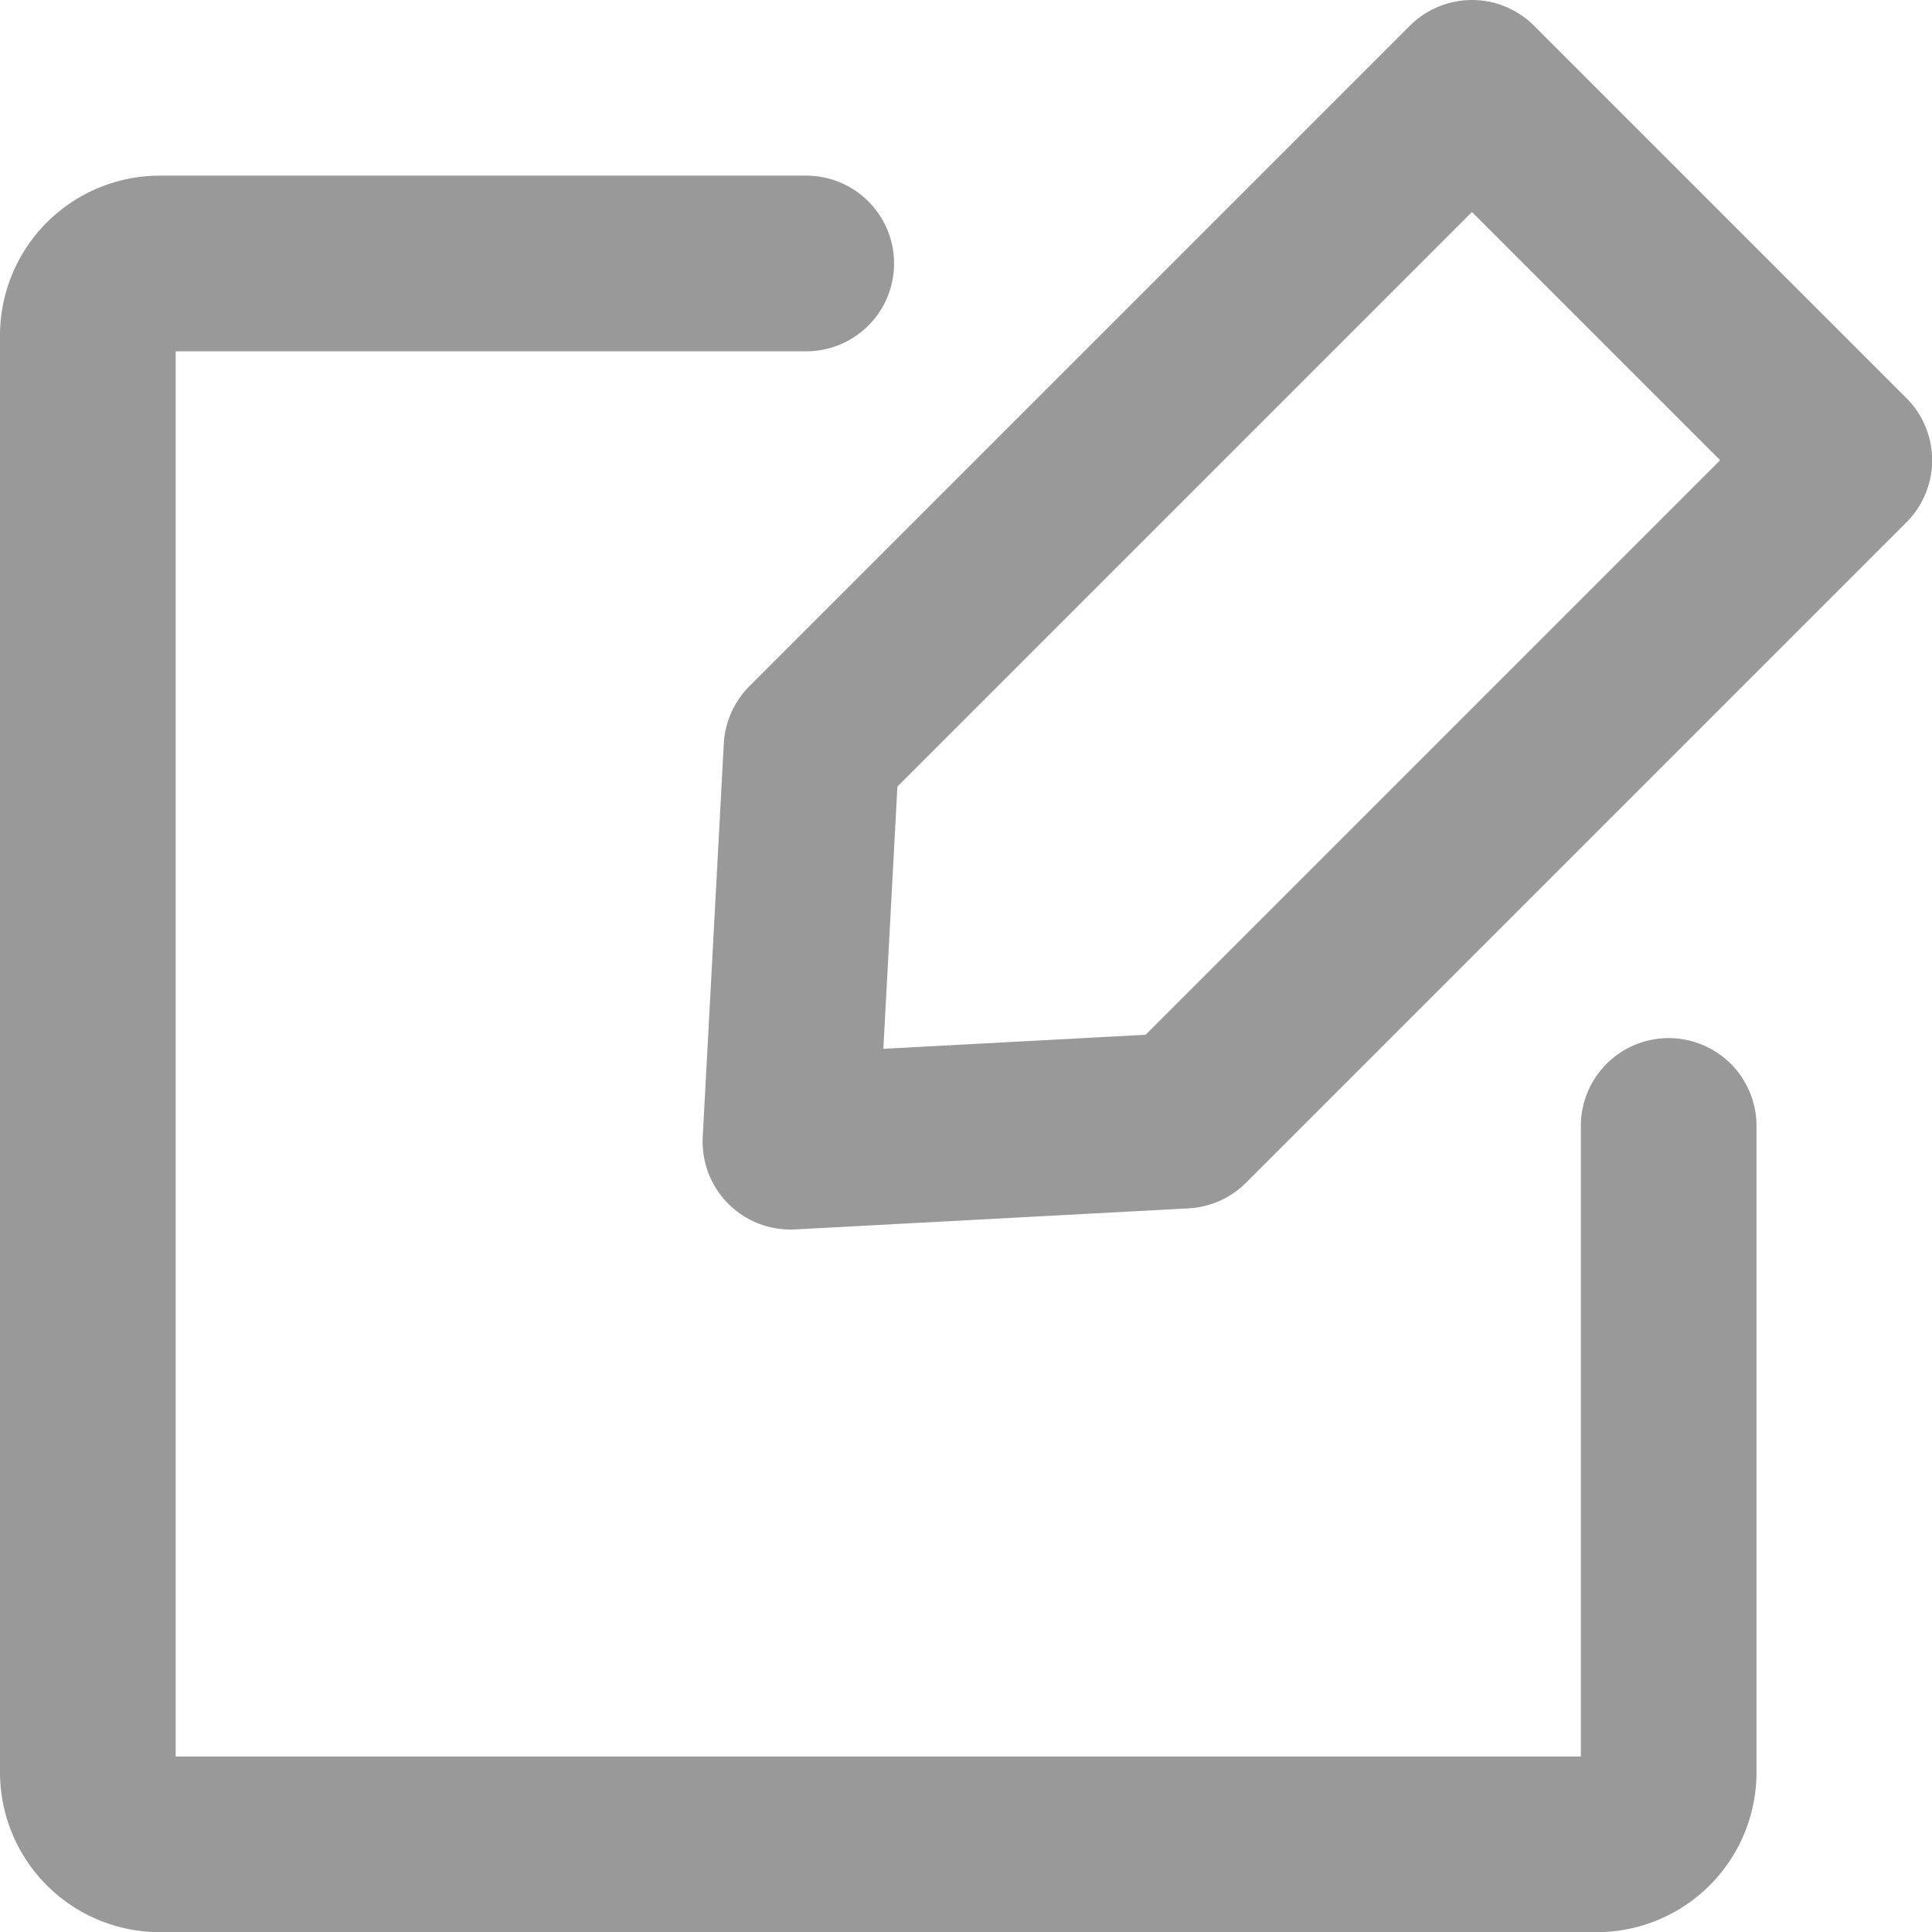 <?xml version="1.0" encoding="UTF-8" standalone="no"?>
<svg
   width="12"
   height="12"
   focusable="false"
   viewBox="0 0 12 12"
   version="1.1"
   id="svg8"
   sodipodi:docname="edit.svg"
   inkscape:version="1.1.2 (b8e25be833, 2022-02-05)"
   xmlns:inkscape="http://www.inkscape.org/namespaces/inkscape"
   xmlns:sodipodi="http://sodipodi.sourceforge.net/DTD/sodipodi-0.dtd"
   xmlns="http://www.w3.org/2000/svg"
   xmlns:svg="http://www.w3.org/2000/svg">
  <defs
     id="defs12" />
  <sodipodi:namedview
     id="namedview10"
     pagecolor="#ffffff"
     bordercolor="#666666"
     borderopacity="1.0"
     inkscape:pageshadow="2"
     inkscape:pageopacity="0.0"
     inkscape:pagecheckerboard="0"
     showgrid="false"
     inkscape:zoom="36.041666"
     inkscape:cx="1.4982659"
     inkscape:cy="8.5040464"
     inkscape:window-width="1920"
     inkscape:window-height="1054"
     inkscape:window-x="-9"
     inkscape:window-y="-9"
     inkscape:window-maximized="1"
     inkscape:current-layer="svg8" />
  <g
     fill="none"
     stroke="currentColor"
     id="g6"
     style="stroke:#999999;stroke-opacity:1"
     transform="matrix(1.091,0,0,1.091,-1.091,-2.2589654e-5)">
    <path
       stroke-linejoin="round"
       d="M 7.74,6.38 5.5,6.5 5.62,4.26 9.38,0.5 11.5,2.62 Z"
       id="path2"
       style="stroke:#999999;stroke-opacity:1" />
    <path
       stroke-linecap="round"
       d="M 5.59,1.5 H 1.91 A 0.41,0.41 0 0 0 1.5,1.91 v 8.18 a 0.41,0.41 0 0 0 0.41,0.41 h 8.18 A 0.41,0.41 0 0 0 10.5,10.09 V 6.41"
       id="path4"
       style="stroke:#999999;stroke-opacity:1" />
  </g>
</svg>
